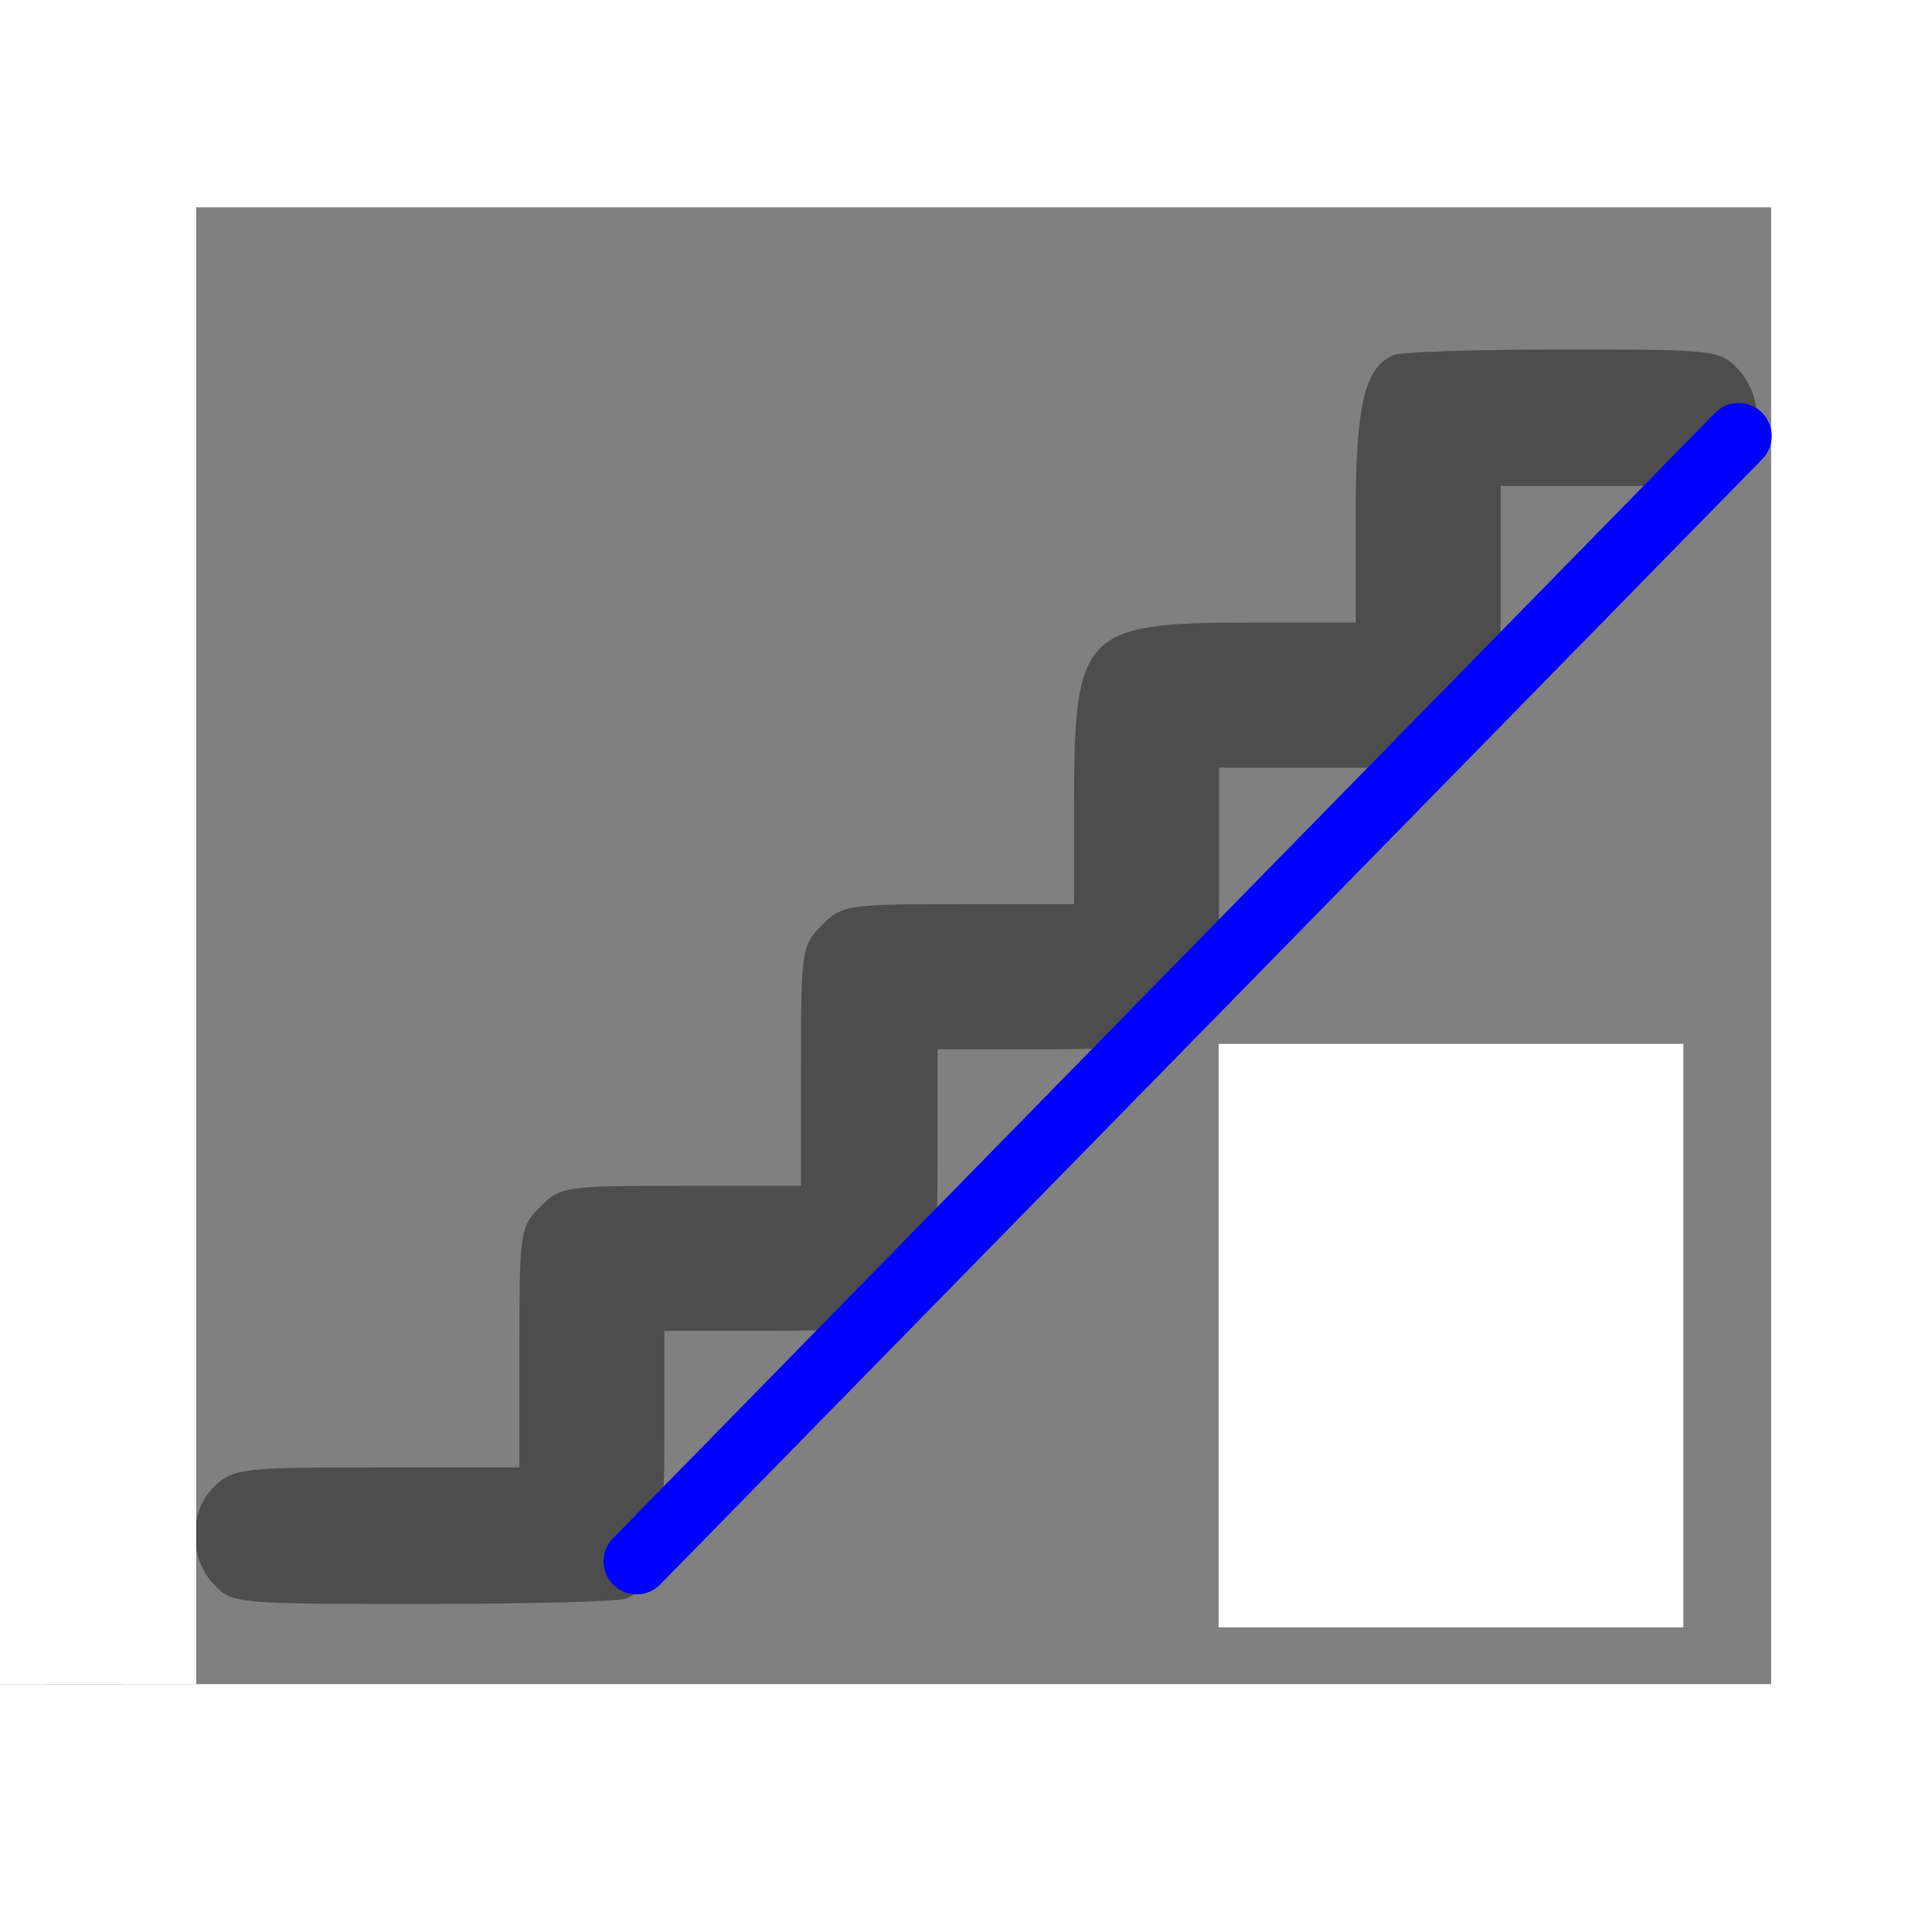 <?xml version="1.0" encoding="UTF-8" standalone="no"?>
<!-- Created with Inkscape (http://www.inkscape.org/) -->

<svg
   xmlns:dc="http://purl.org/dc/elements/1.1/"
   xmlns:cc="http://creativecommons.org/ns#"
   xmlns:rdf="http://www.w3.org/1999/02/22-rdf-syntax-ns#"
   xmlns:svg="http://www.w3.org/2000/svg"
   xmlns="http://www.w3.org/2000/svg"
   xmlns:sodipodi="http://sodipodi.sourceforge.net/DTD/sodipodi-0.dtd"
   xmlns:inkscape="http://www.inkscape.org/namespaces/inkscape"
   width="3023.622"
   height="3023.622"
   viewBox="0 0 800 800"
   version="1.1"
   id="svg8"
   sodipodi:docname="handrails_right.svg"
   inkscape:export-filename="C:\a\GitHub\accessibilitat\icons\handrails_center.png"
   inkscape:export-xdpi="16.256001"
   inkscape:export-ydpi="16.256001"
   inkscape:version="0.92.4 (5da689c313, 2019-01-14)">
  <rect x="0" y="0" width="800" height="800" fill="#808080" stroke="none"/>
  <defs
     id="defs2" />
  <sodipodi:namedview
     id="base"
     pagecolor="#ffffff"
     bordercolor="#666666"
     borderopacity="1.0"
     inkscape:pageopacity="0.0"
     inkscape:pageshadow="2"
     inkscape:zoom="0.12374369"
     inkscape:cx="719.43831"
     inkscape:cy="1689.4287"
     inkscape:document-units="mm"
     inkscape:current-layer="layer1"
     showgrid="false"
     units="px"
     inkscape:window-width="1366"
     inkscape:window-height="705"
     inkscape:window-x="-8"
     inkscape:window-y="-8"
     inkscape:window-maximized="1" />
  <g
     inkscape:groupmode="layer"
     id="layer2"
     inkscape:label="Capa 2">
    <path
       transform="translate(0,503)"
       style="fill:#4d4d4d;stroke-width:3.534"
       d="M 132.989,293.475 C 89.07,282.829 47.812,251.048 26.724,211.621 7.22,175.153 6.711,167.288 6.644,-98.96 6.607,-247.928 7.968,-350.602 10.135,-362.212 c 7.992,-42.821 38.382,-86.334 76.162,-109.05 41.009,-24.657 37.908,-24.418 317.814,-24.418 225.777,0 253.212,0.608 274.14,6.071 59.749,15.597 105.479,63.295 118.189,123.274 7.474,35.272 7.474,500.281 0,535.553 -12.71,59.979 -58.44,107.677 -118.189,123.274 -20.945,5.468 -48.178,6.062 -274.14,5.98 -201.727,-0.073 -254.85,-1.052 -271.123,-4.997 z m 556.211,-35.723 c 43.543,-20.629 72.109,-56.78 80.331,-101.658 5.105,-27.87 5.229,-475.453 0.14,-506.816 -9.534,-58.755 -54.495,-103.84 -113.026,-113.336 -30.94,-5.02 -474.125,-5.02 -505.065,0 C 94.72,-454.833 48.935,-410.372 38.244,-354 c -4.861,25.634 -4.459,483.356 0.448,509.902 5.592,30.247 16.266,50.412 38.406,72.552 21.064,21.064 45.291,34.34 70.785,38.788 8.769,1.53 128.842,2.537 266.829,2.237 l 250.885,-0.545 z M 88.471,152.981 c -10.529,-11.207 -10.293,-30.541 0.495,-40.676 7.722,-7.255 11.466,-7.683 67.138,-7.683 h 58.96 V 54.992 c 0,-47.983 0.288,-49.919 8.673,-58.304 8.385,-8.385 10.321,-8.673 58.304,-8.673 h 49.631 v -49.631 c 0,-47.983 0.288,-49.919 8.673,-58.304 8.355,-8.355 10.43,-8.673 56.537,-8.673 h 47.864 v -41.876 c 0,-70.614 3.982,-74.733 72.263,-74.733 h 44.345 v -44.345 c 0,-45.996 3.824,-61.839 16.059,-66.534 3.146,-1.207 34.73,-2.195 70.186,-2.195 62.817,0 64.663,0.209 72.15,8.178 10.529,11.207 10.293,30.541 -0.495,40.676 -7.51,7.055 -11.844,7.683 -53.004,7.683 h -44.825 v 49.631 c 0,47.983 -0.288,49.919 -8.673,58.304 -8.385,8.385 -10.321,8.673 -58.304,8.673 h -49.631 v 47.414 c 0,26.078 -0.988,49.988 -2.195,53.135 -4.744,12.362 -20.47,16.059 -68.301,16.059 h -46.112 v 47.414 c 0,26.078 -0.988,49.988 -2.195,53.135 -4.695,12.235 -20.538,16.059 -66.534,16.059 h -44.345 v 44.345 c 0,45.996 -3.824,61.839 -16.059,66.534 -3.146,1.207 -41.09,2.195 -84.321,2.195 -77.592,0 -78.699,-0.105 -86.284,-8.178 z M 521.268,87.56 c -3.216,-3.554 -5.848,-9.166 -5.848,-12.472 0,-3.305 13.118,-25.442 29.152,-49.192 16.034,-23.75 29.633,-44.226 30.22,-45.502 0.587,-1.276 -4.978,-0.916 -12.368,0.799 -23.205,5.387 -39.269,4.072 -43.346,-3.548 -11.018,-20.587 -1.995,-27.433 49.434,-37.507 51.25,-10.039 57.733,-10.406 64.485,-3.654 4.84,4.84 21.116,82.193 21.116,100.354 0,9.439 -8.99,18.314 -18.551,18.314 -11.237,0 -17.645,-9.078 -22.112,-31.326 L 608.934,1.335 582.826,39.727 c -14.359,21.116 -29.317,41.971 -33.239,46.344 -8.63,9.622 -20.399,10.241 -28.32,1.489 z"
       id="path1454"
       inkscape:connector-curvature="0" />
    <rect
       style="opacity:1;fill:#ffffff;fill-opacity:1;stroke:#0000ff;stroke-width:0;stroke-linecap:round;stroke-linejoin:round;stroke-miterlimit:4;stroke-dasharray:none;stroke-opacity:1"
       id="rect2114"
       width="192.434"
       height="241.612"
       x="504.605"
       y="432.237" />
    <rect
       y="-155.756"
       x="8.553"
       height="241.612"
       width="977.137"
       id="rect2116"
       style="opacity:1;fill:#ffffff;fill-opacity:1;stroke:#0000ff;stroke-width:0;stroke-linecap:round;stroke-linejoin:round;stroke-miterlimit:4;stroke-dasharray:none;stroke-opacity:1" />
    <rect
       style="opacity:1;fill:#ffffff;fill-opacity:1;stroke:#0000ff;stroke-width:0;stroke-linecap:round;stroke-linejoin:round;stroke-miterlimit:4;stroke-dasharray:none;stroke-opacity:1"
       id="rect2118"
       width="977.137"
       height="241.612"
       x="-44.901"
       y="697.368" />
    <rect
       y="19.573"
       x="733.388"
       height="739.802"
       width="126.151"
       id="rect2120"
       style="opacity:1;fill:#ffffff;fill-opacity:1;stroke:#0000ff;stroke-width:0;stroke-linecap:round;stroke-linejoin:round;stroke-miterlimit:4;stroke-dasharray:none;stroke-opacity:1" />
    <rect
       style="opacity:1;fill:#ffffff;fill-opacity:1;stroke:#0000ff;stroke-width:0;stroke-linecap:round;stroke-linejoin:round;stroke-miterlimit:4;stroke-dasharray:none;stroke-opacity:1"
       id="rect2122"
       width="126.151"
       height="739.802"
       x="-44.901"
       y="-42.434" />
  </g>
  <g
     inkscape:label="Capa 1"
     inkscape:groupmode="layer"
     id="layer1"
     transform="translate(0,503)">
    <path
       style="fill:#404040;fill-opacity:1;fill-rule:evenodd;stroke:#0000ff;stroke-width:27.375;stroke-linecap:round;stroke-linejoin:miter;stroke-miterlimit:4;stroke-dasharray:none;stroke-opacity:1"
       d="m 263.618,143.506 456.315,-465.946 v 0"
       id="path853"
       inkscape:connector-curvature="0"
       sodipodi:nodetypes="ccc" />
  </g>
</svg>
